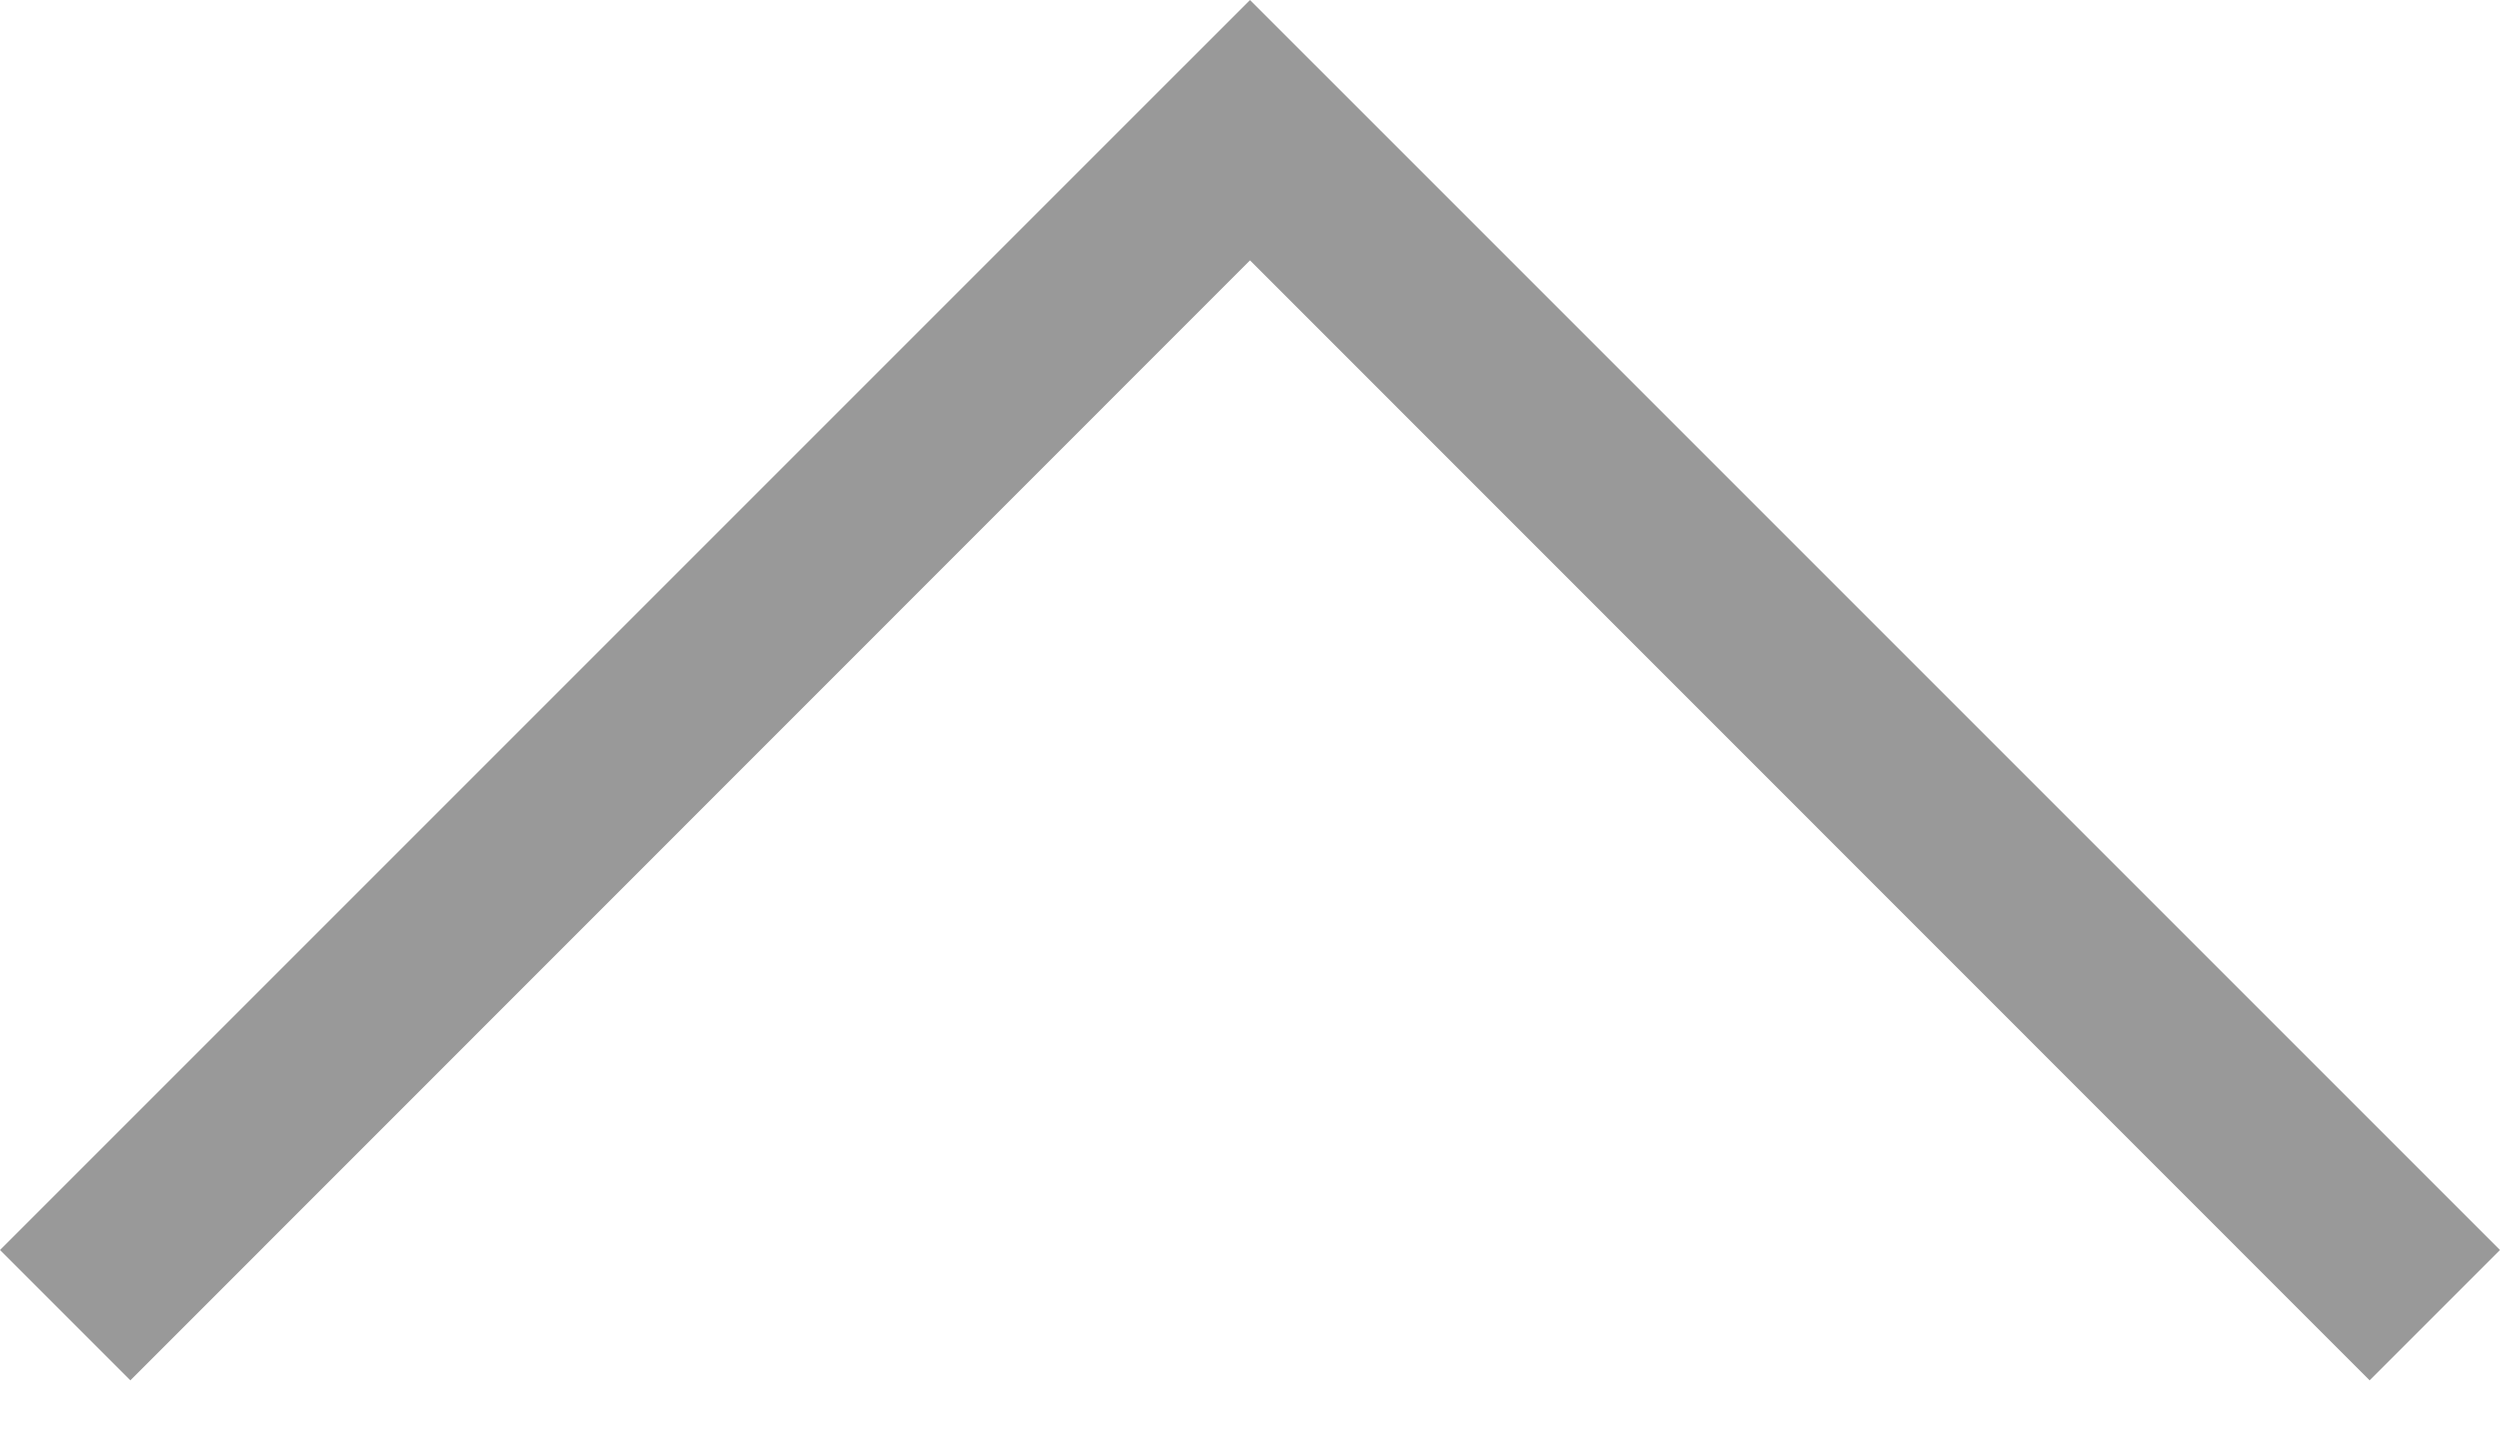 <svg width="7" height="4" viewBox="0 0 7 4" fill="none" xmlns="http://www.w3.org/2000/svg">
<g id="Interaction/Drop-down Menu/Chevron">
<path id="Vector" d="M0 3.5L3.135 0.365L3.5 7.15256e-06L3.865 0.365L7 3.5L6.635 3.865L3.5 0.729L0.365 3.865L0 3.5Z" fill="#999999"/>
</g>
</svg>
